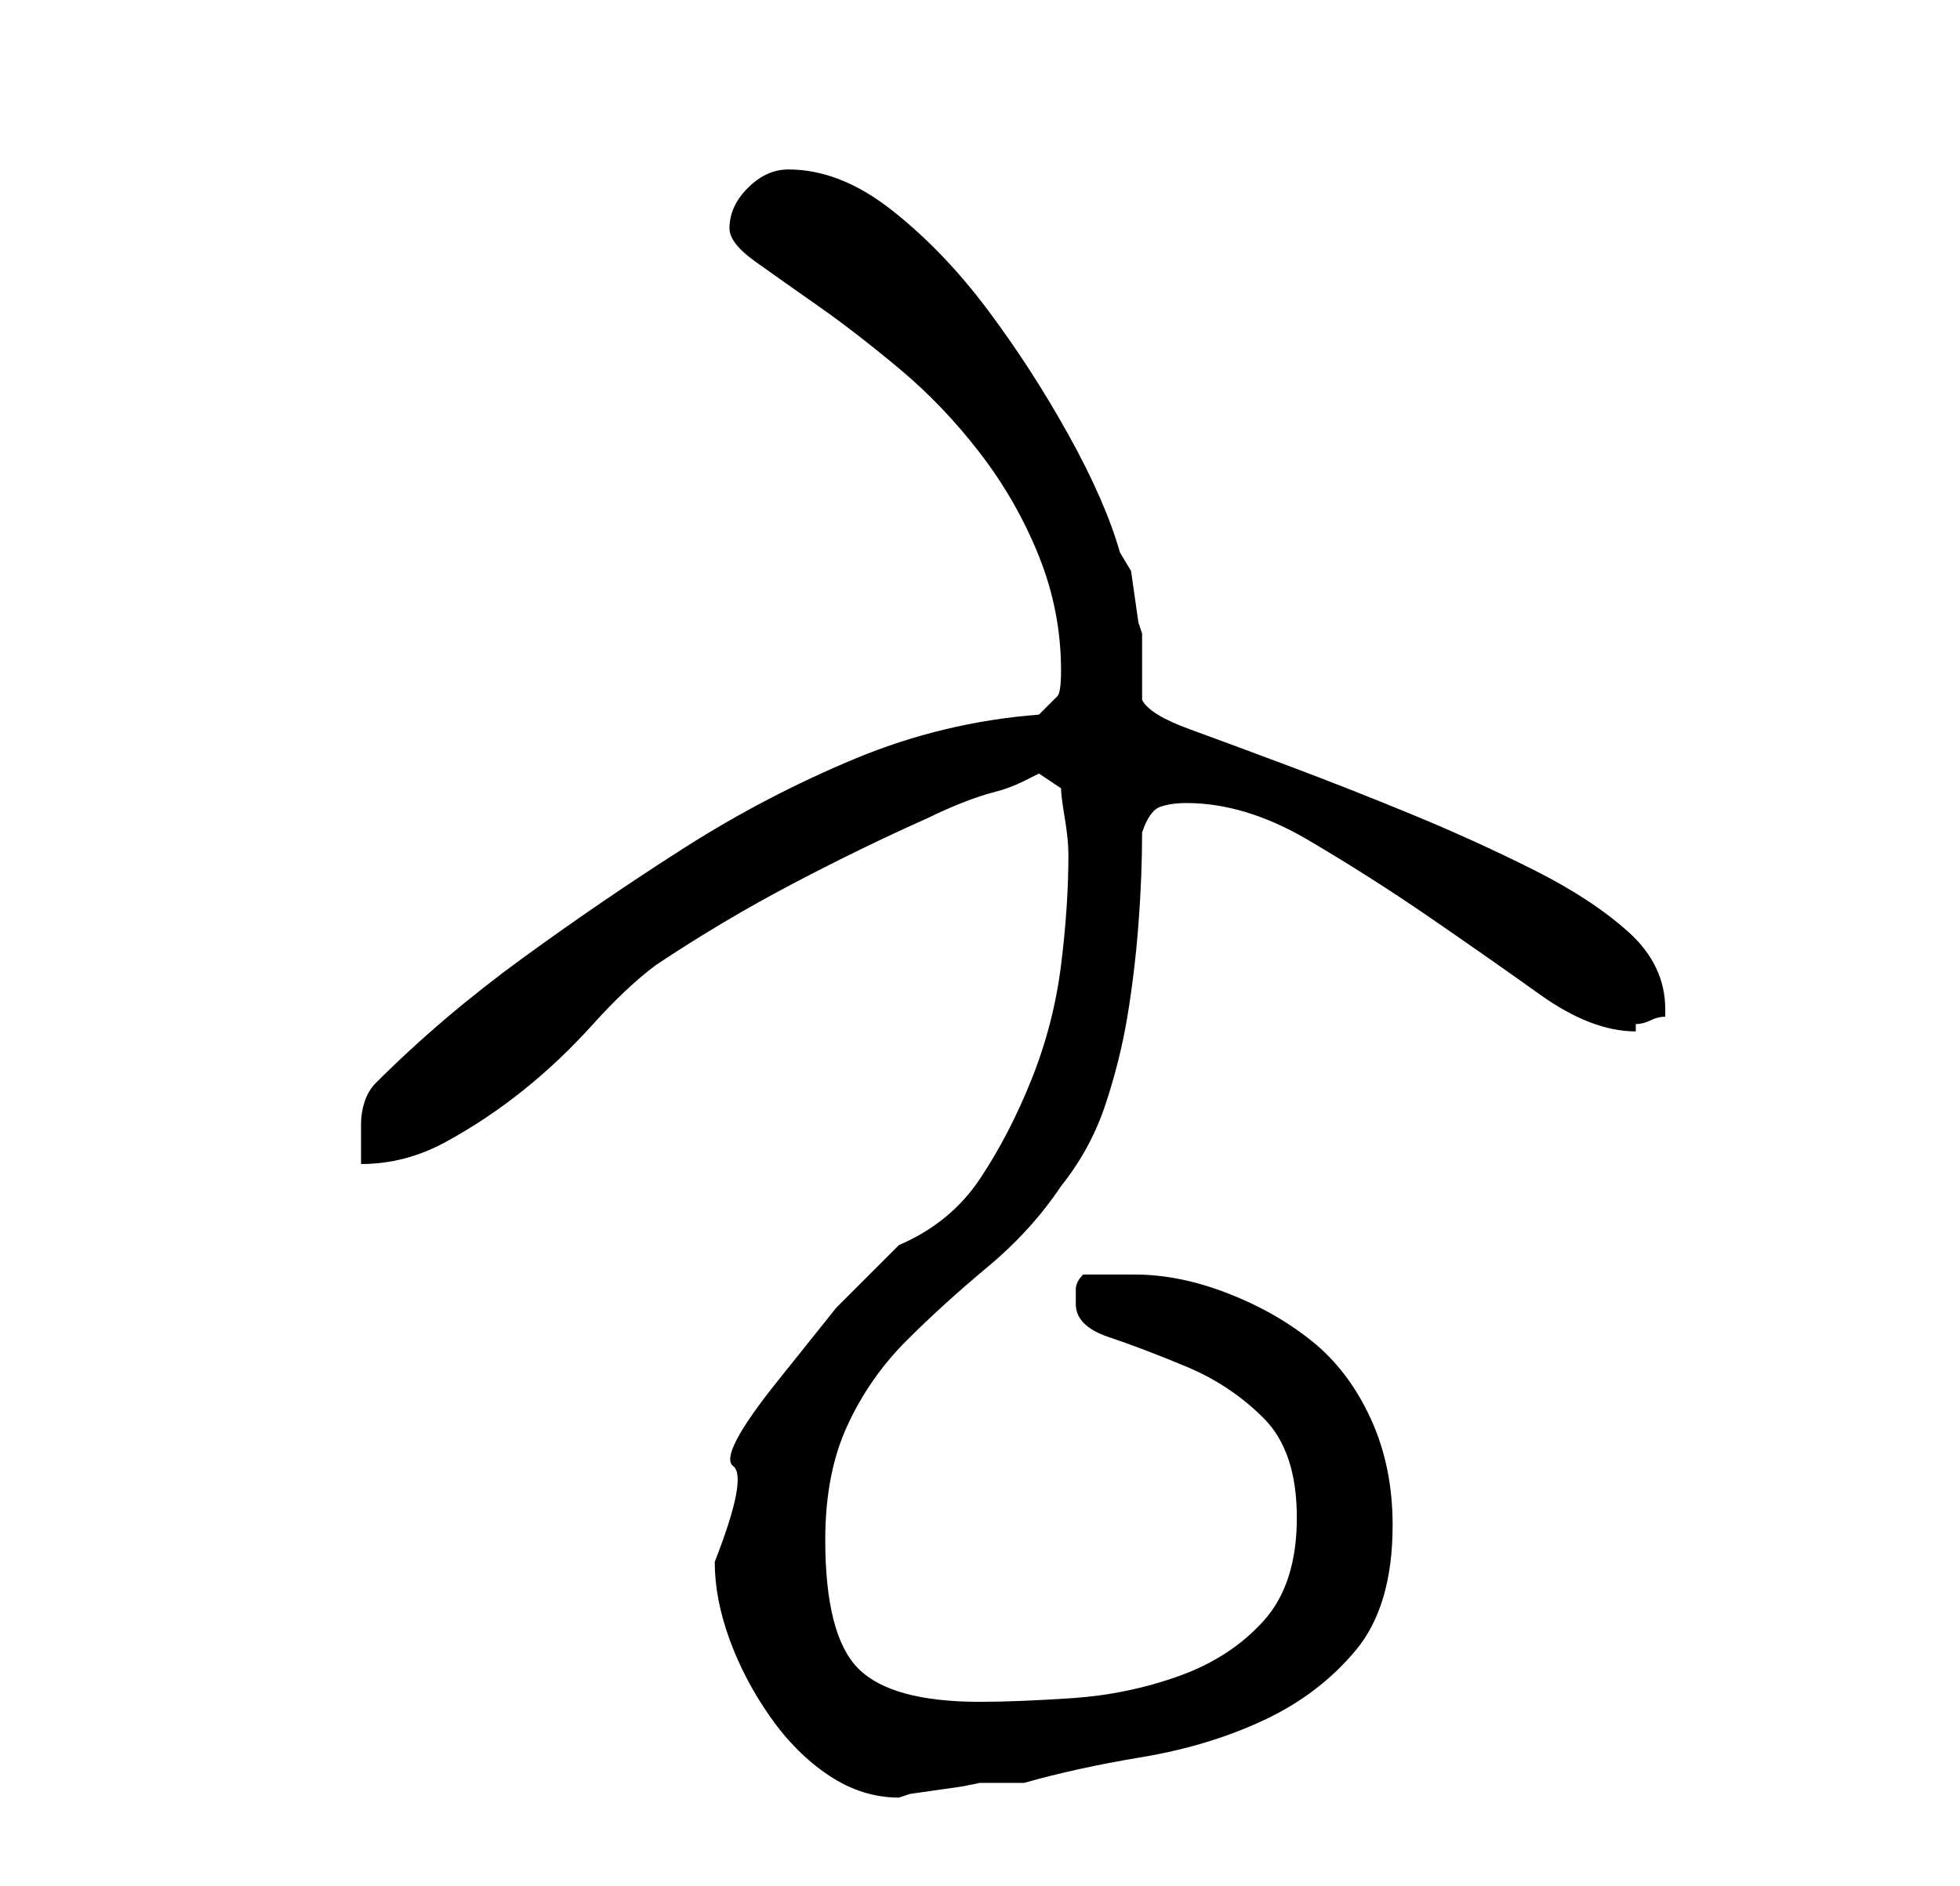 <?xml version="1.0" standalone="no"?>
<!DOCTYPE svg PUBLIC "-//W3C//DTD SVG 1.1//EN" "http://www.w3.org/Graphics/SVG/1.1/DTD/svg11.dtd" >
<svg xmlns="http://www.w3.org/2000/svg" xmlns:xlink="http://www.w3.org/1999/xlink" version="1.1" viewBox="-10 0 266 256">
   <path fill="currentColor"
d="M87 212q0 5 2 10.5t5.5 10.5t8 8t9.5 3l1.5 -0.5t3.5 -0.5t3.5 -0.5t2.5 -0.5h3h3q7 -2 16 -3.5t16.5 -5t12.5 -9.5t5 -17q0 -8 -3 -14.5t-8 -10.5t-11.5 -6.5t-12.5 -2.5h-7q-1 1 -1 2v2q0 3 4.5 4.5t10.5 4t10.5 7t4.5 13.5t-4.5 14t-11.5 7.5t-14.5 3t-12.5 0.5
q-12 0 -16.5 -4.5t-4.5 -17.5q0 -9 3 -15.5t8 -11.5t11 -10t10 -11q4 -5 6 -11t3 -12t1.5 -12.5t0.5 -12.5q1 -3 2.5 -3.5t3.5 -0.5q8 0 16.5 5t16.5 10.5t15 10.5t13 5v-1q1 0 2 -0.5t2 -0.5v-1q0 -6 -5 -10.5t-13 -8.5t-16.5 -7.5t-16.5 -6.5t-13.5 -5t-6.5 -4v-2v-3v-3
v-1l-0.5 -1.5t-0.5 -3.5t-0.5 -3.5t-1.5 -2.5q-2 -7 -7 -16t-11 -17t-13 -13.5t-14 -5.5q-3 0 -5.5 2.5t-2.5 5.5q0 2 3.5 4.5t8.5 6t11 8.5t11 11.5t8 14t3 15.5q0 3 -0.5 3.5l-2.5 2.5q-13 1 -25 6t-23 12t-22 15t-20 17q-1 1 -1.5 2.5t-0.5 3v3.5v2q6 0 11.5 -3t10.5 -7
t9.5 -9t8.5 -8q9 -6 18.5 -11t18.5 -9q2 -1 4.5 -2t4.5 -1.5t4 -1.5l2 -1l3 2q0 1 0.5 4t0.5 5q0 7 -1 15t-4 15.5t-7 13.5t-11 9l-8.5 8.5t-8 10t-6 11.5t-2.5 13z" />
</svg>
